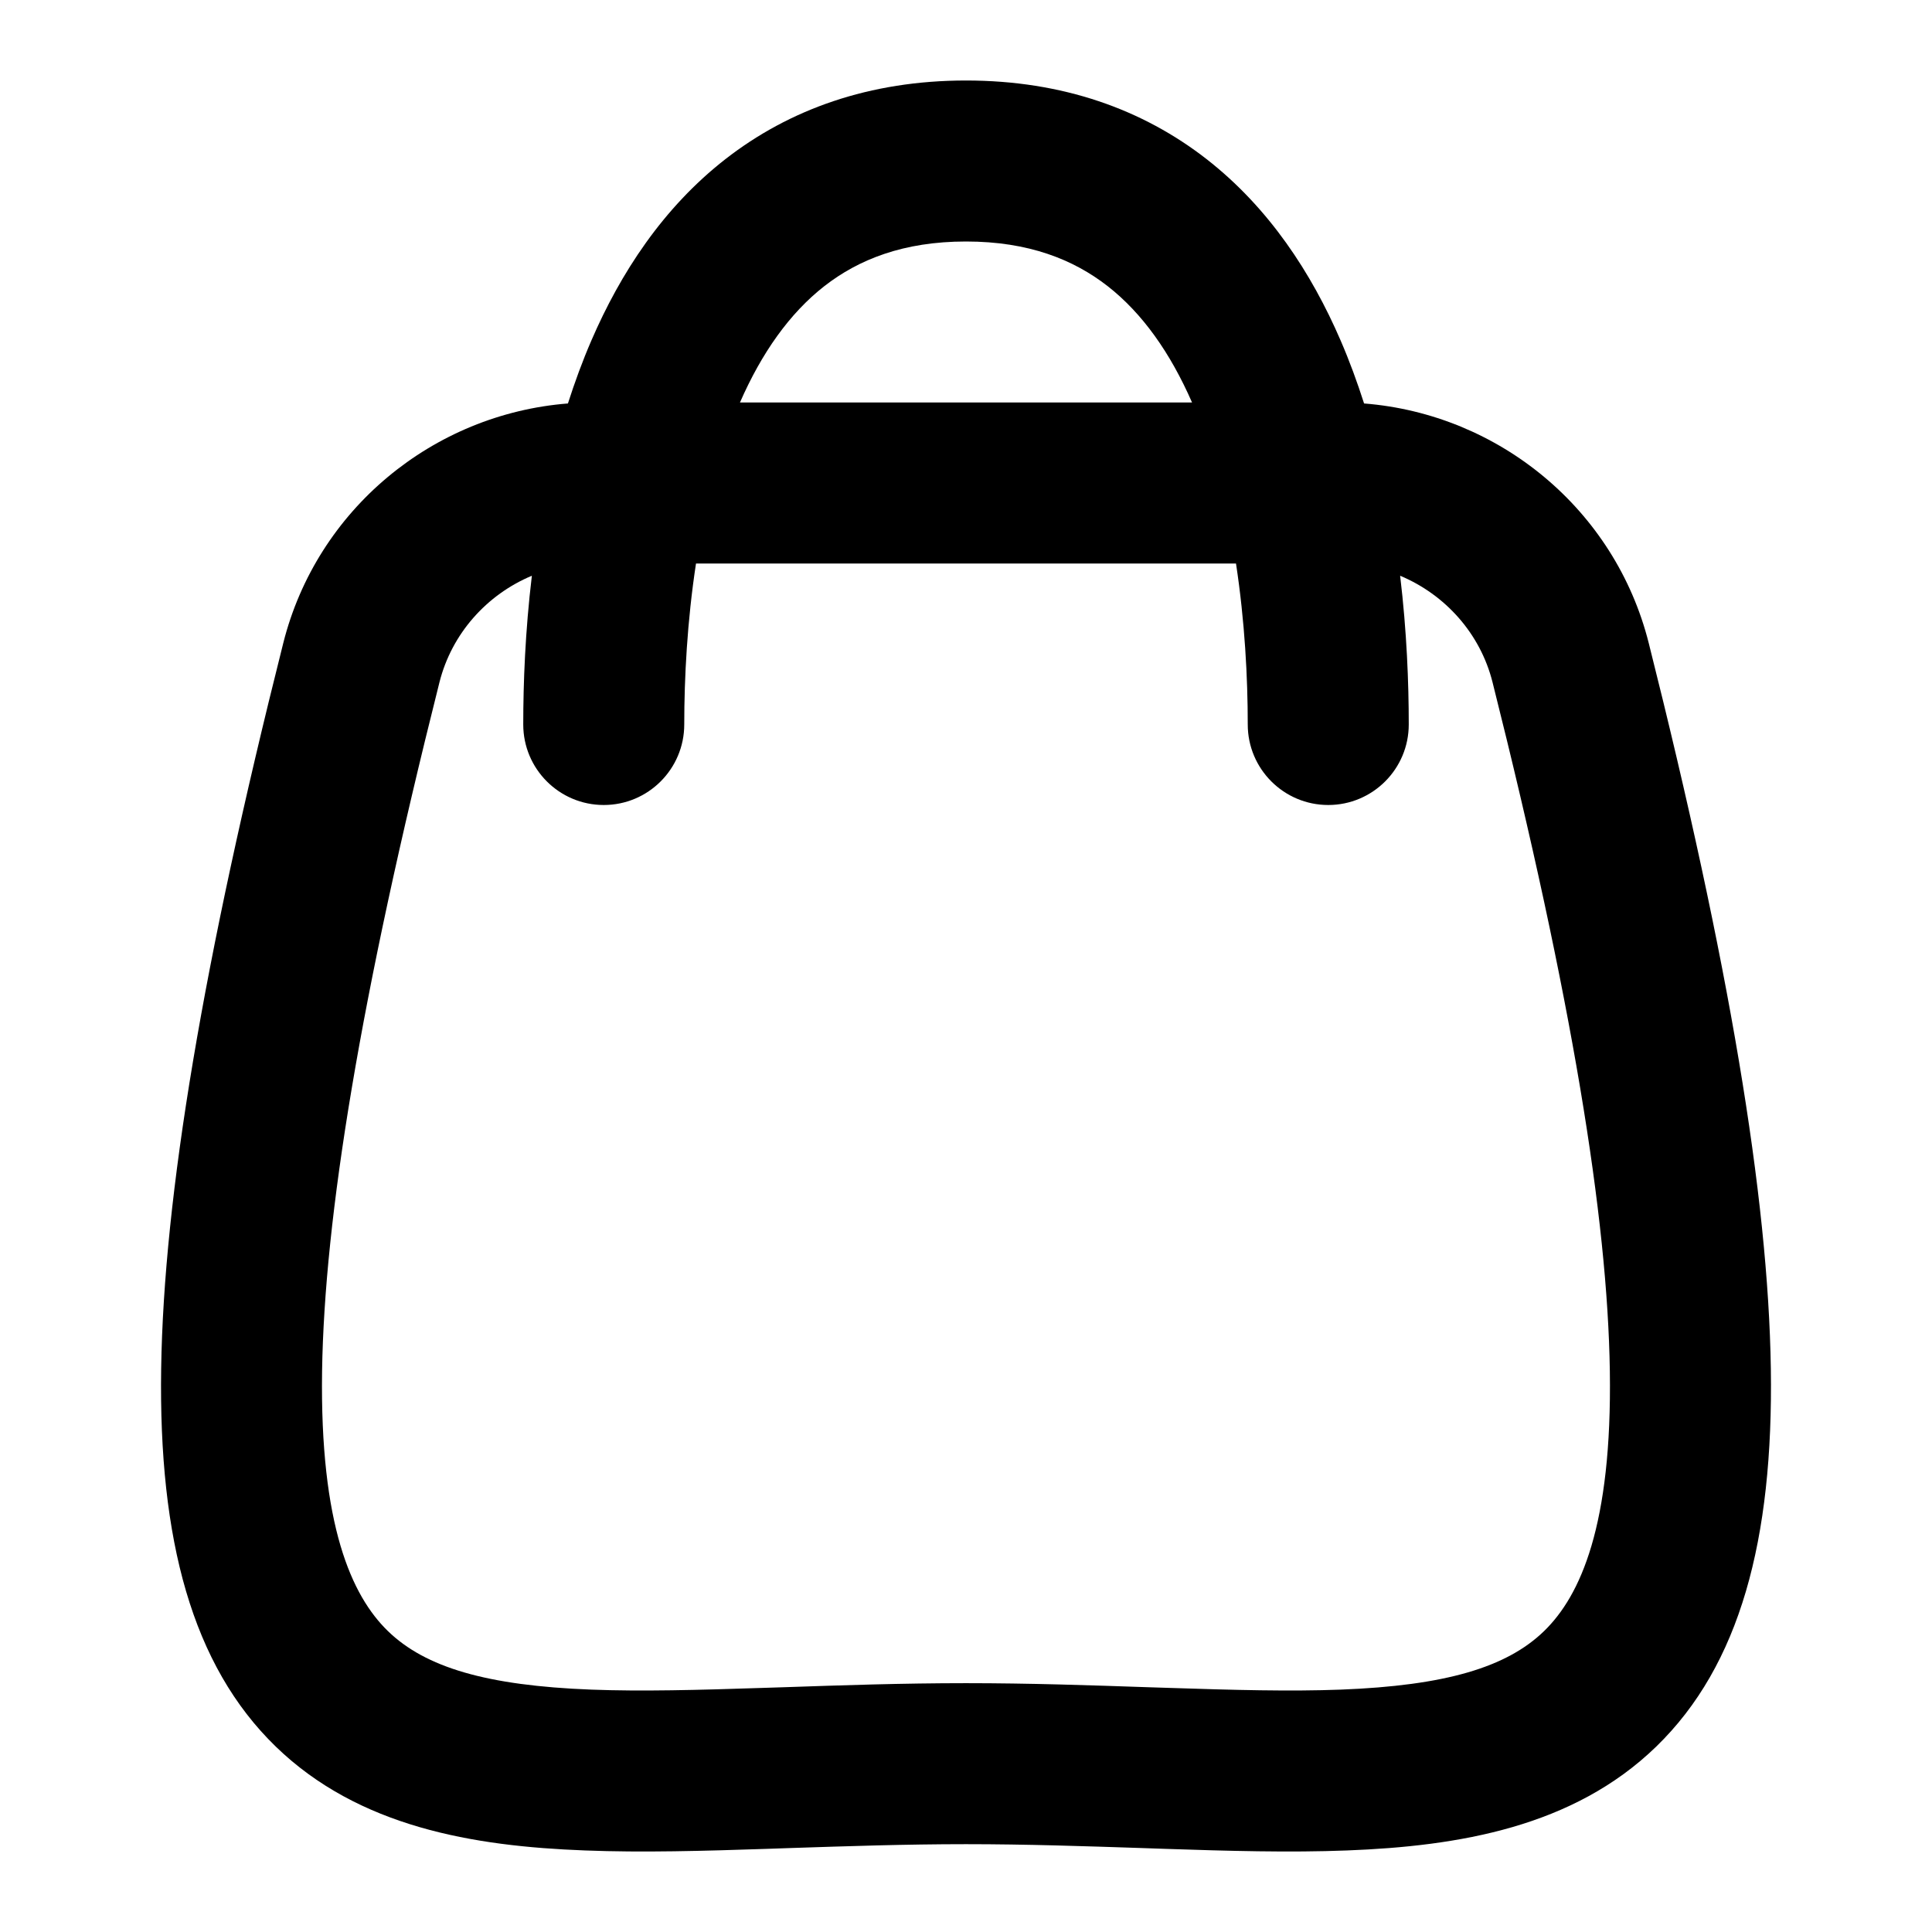 <svg width="24" height="24" viewBox="0 0 24 24" fill="none" xmlns="http://www.w3.org/2000/svg">
<path fill-rule="evenodd" clip-rule="evenodd" d="M20.481 7.988C20.063 6.327 18.62 5.144 16.945 5.012C16.86 4.747 16.764 4.484 16.653 4.228C16.293 3.395 15.766 2.583 14.989 1.977C14.197 1.36 13.202 1 12 1C10.798 1 9.803 1.36 9.011 1.977C8.234 2.583 7.707 3.395 7.347 4.228C7.236 4.484 7.14 4.747 7.055 5.012C5.38 5.144 3.937 6.327 3.519 7.988C2.522 11.948 2.034 14.863 2.002 17.002C1.97 19.125 2.384 20.687 3.427 21.698C4.457 22.696 5.878 22.935 7.267 22.987C7.979 23.015 8.748 22.993 9.531 22.967L9.819 22.957C10.522 22.934 11.246 22.909 12 22.909C12.754 22.909 13.478 22.934 14.181 22.957L14.469 22.967C15.252 22.993 16.02 23.015 16.733 22.987C18.122 22.934 19.543 22.696 20.573 21.698C21.616 20.687 22.03 19.125 21.998 17.002C21.966 14.863 21.478 11.948 20.481 7.988ZM8.5 9C8.5 8.422 8.536 7.719 8.646 7H15.354C15.464 7.719 15.5 8.422 15.5 9C15.5 9.552 15.948 10 16.5 10C17.052 10 17.5 9.552 17.5 9C17.5 8.485 17.476 7.845 17.393 7.152C17.952 7.386 18.389 7.869 18.541 8.476C19.527 12.395 19.97 15.129 19.998 17.032C20.027 18.951 19.633 19.823 19.181 20.262C18.715 20.714 17.953 20.939 16.657 20.989C16.025 21.013 15.324 20.994 14.535 20.968L14.251 20.959C13.55 20.935 12.79 20.909 12 20.909C11.209 20.909 10.45 20.935 9.749 20.959L9.465 20.968C8.676 20.994 7.975 21.013 7.343 20.989C6.046 20.939 5.285 20.714 4.819 20.262C4.367 19.823 3.973 18.951 4.001 17.032C4.03 15.129 4.473 12.395 5.459 8.476C5.612 7.869 6.048 7.386 6.607 7.152C6.524 7.845 6.5 8.485 6.5 9C6.5 9.552 6.948 10 7.5 10C8.052 10 8.5 9.552 8.5 9ZM13.759 3.554C14.192 3.892 14.539 4.385 14.808 5H9.192C9.461 4.385 9.808 3.892 10.241 3.554C10.665 3.224 11.222 3 12 3C12.778 3 13.335 3.224 13.759 3.554Z" fill="currentColor"/>
</svg>
